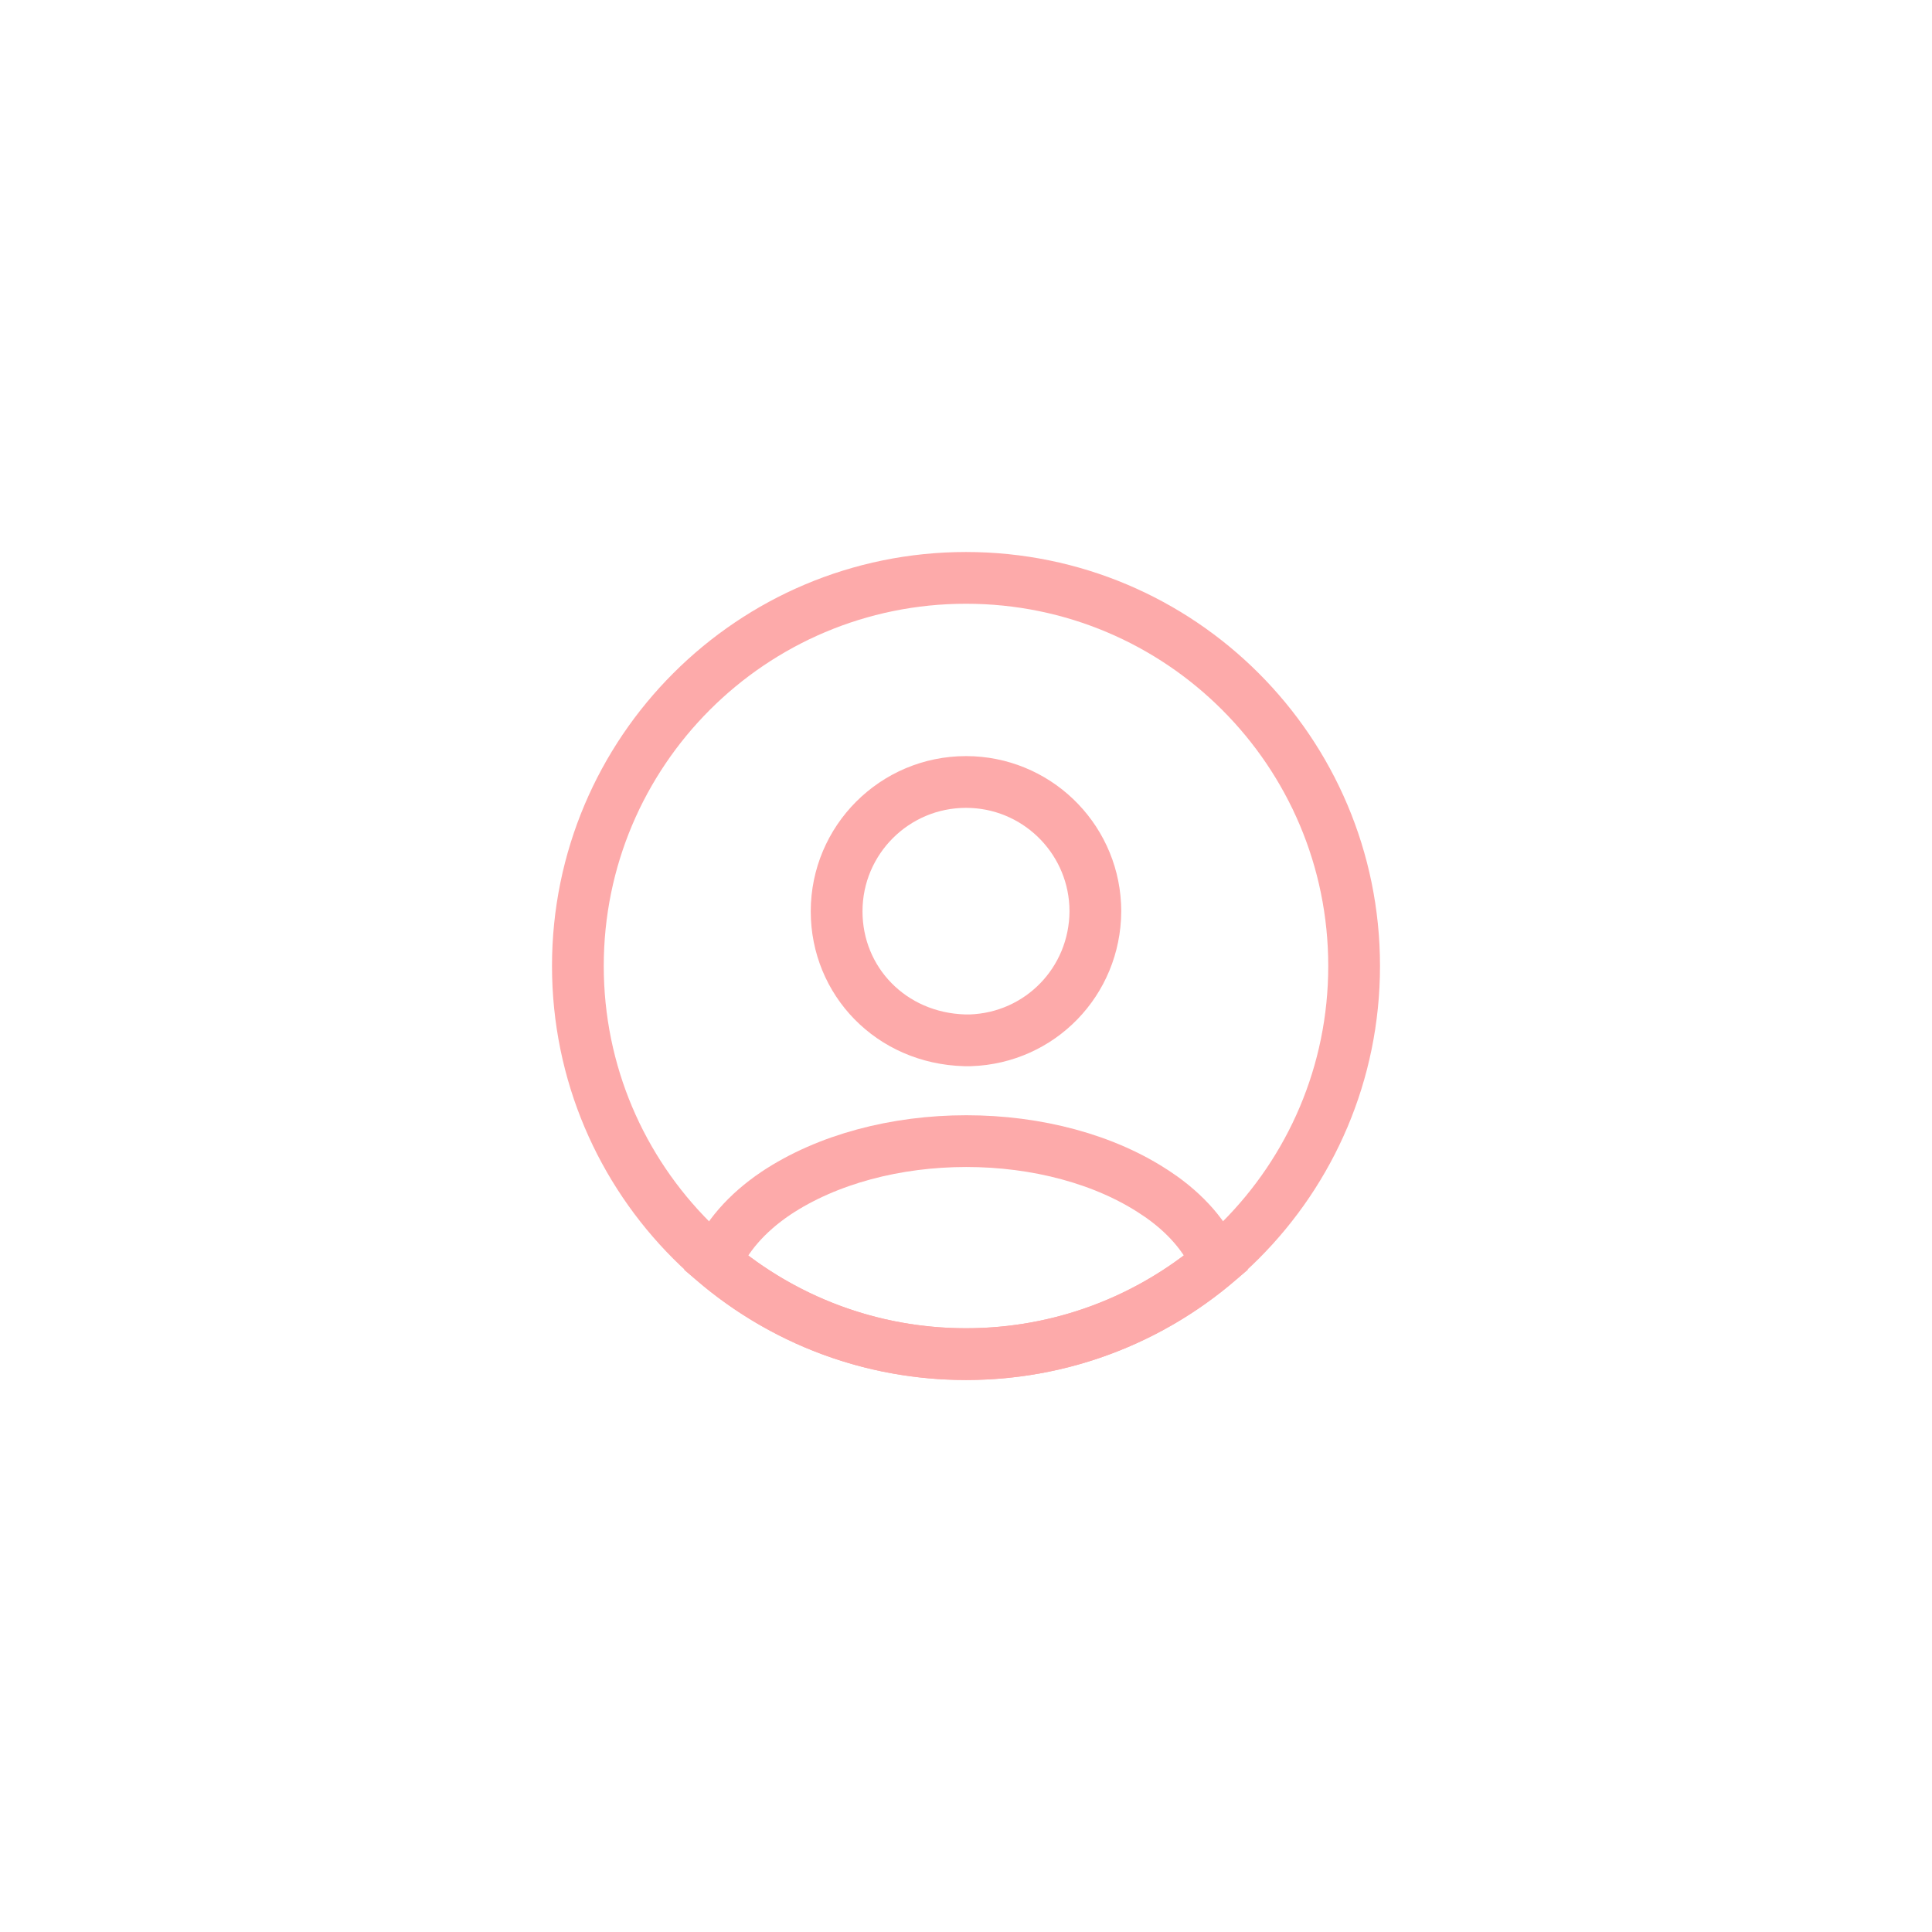 <svg width="56" height="56" viewBox="0 0 56 56" fill="none" xmlns="http://www.w3.org/2000/svg">
<path d="M28 16.75C34.213 16.75 39.25 21.787 39.25 28C39.25 34.213 34.213 39.25 28 39.25C21.787 39.25 16.75 34.213 16.75 28C16.75 21.787 21.787 16.75 28 16.75Z" stroke="#FDAAAA" stroke-width="1.5"/>
<path d="M28 22.666C30.005 22.666 31.644 24.242 31.745 26.223L31.75 26.416C31.738 28.449 30.149 30.084 28.13 30.154H27.961C25.828 30.093 24.25 28.439 24.25 26.416C24.25 24.346 25.93 22.666 28 22.666Z" stroke="#FDAAAA" stroke-width="1.5"/>
<path d="M28.009 33.076C30.043 33.076 32.034 33.595 33.51 34.587L33.513 34.588C34.38 35.166 34.963 35.861 35.266 36.587C33.307 38.244 30.774 39.25 28.001 39.25C25.227 39.25 22.694 38.245 20.735 36.588C21.039 35.863 21.629 35.168 22.489 34.588C23.979 33.595 25.977 33.076 28.009 33.076Z" stroke="#FDAAAA" stroke-width="1.5"/>
</svg>

